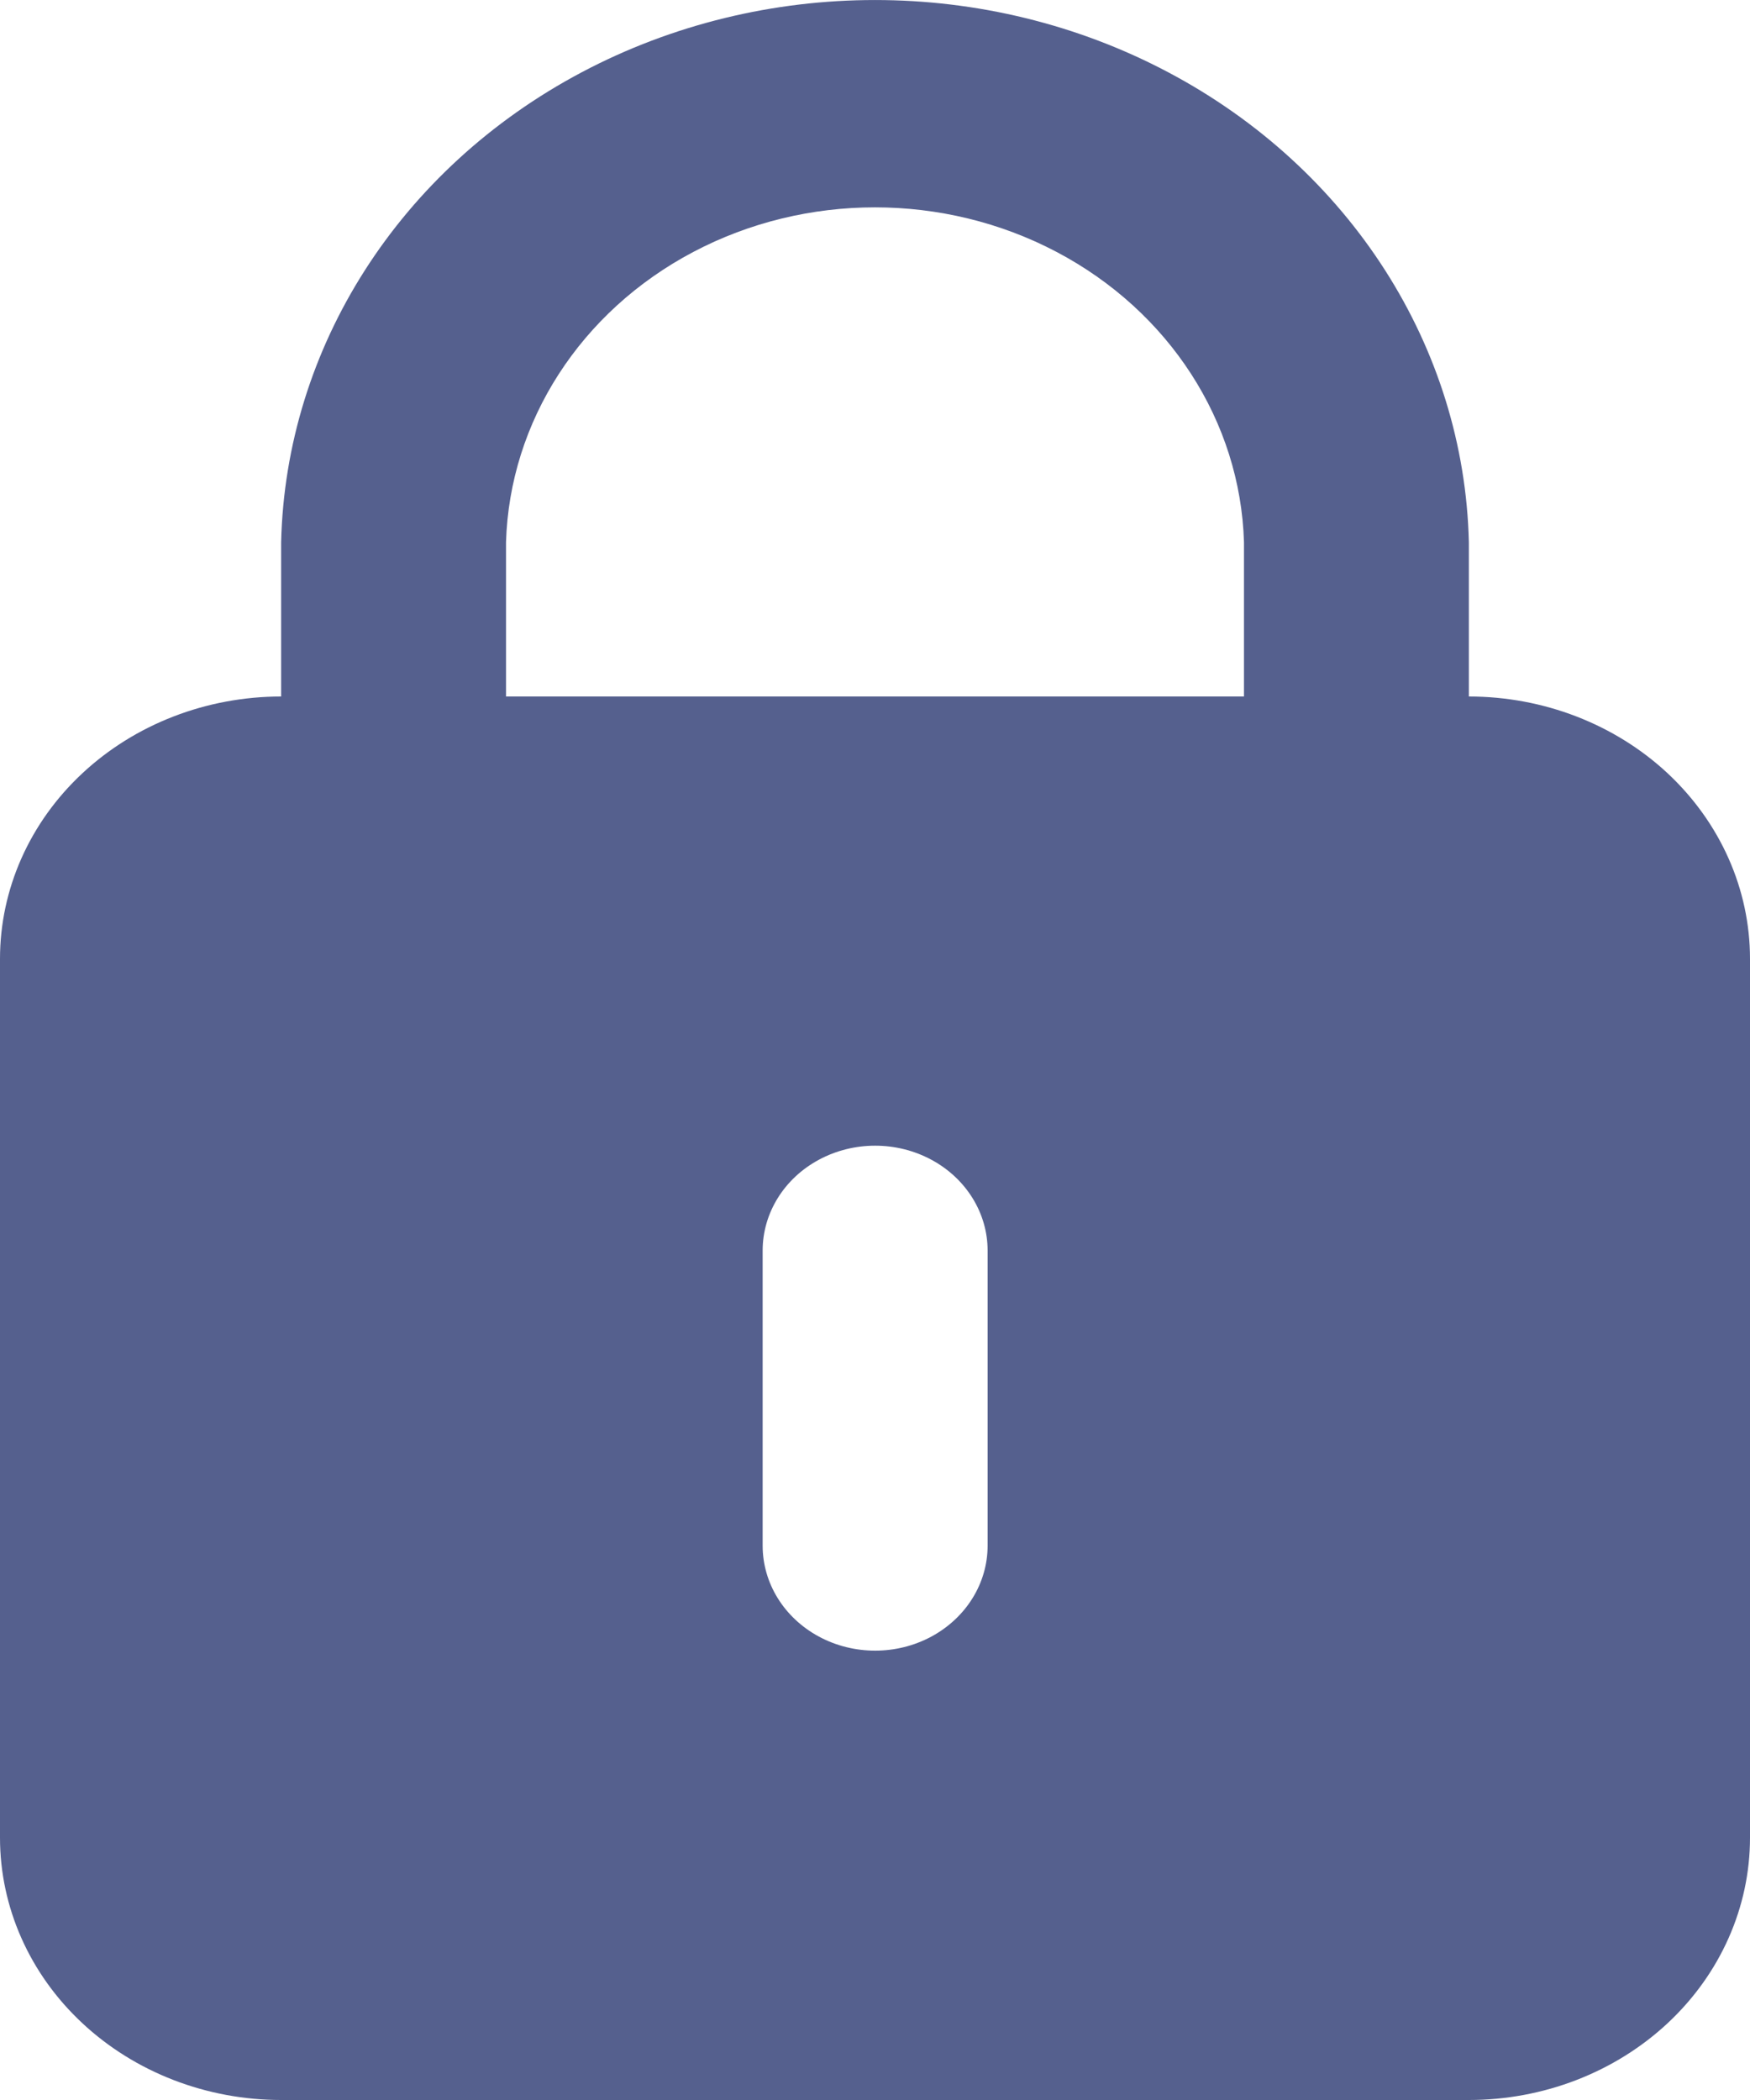 <svg width="20" height="24" viewBox="0 0 20 24" fill="none" xmlns="http://www.w3.org/2000/svg">
<path d="M3.213 7.96V6.197C3.265 3.967 4.569 1.927 6.648 0.826C8.727 -0.275 11.273 -0.275 13.351 0.826C15.43 1.927 16.735 3.967 16.787 6.197V7.96C17.639 7.96 18.456 8.276 19.059 8.838C19.661 9.401 20 10.163 20 10.958V21.002V21.002C20 21.797 19.661 22.56 19.059 23.122C18.456 23.684 17.639 24 16.787 24H3.213C2.361 24 1.543 23.684 0.941 23.122C0.338 22.56 0 21.797 0 21.002V10.958C0 10.163 0.338 9.4 0.941 8.838C1.543 8.276 2.361 7.96 3.213 7.96L3.213 7.96ZM8.716 17.665C8.716 18.094 8.961 18.489 9.359 18.704C9.757 18.918 10.246 18.918 10.644 18.704C11.042 18.489 11.287 18.094 11.287 17.665V14.292C11.287 13.864 11.042 13.468 10.644 13.254C10.246 13.04 9.757 13.04 9.359 13.254C8.961 13.468 8.716 13.864 8.716 14.292V17.665ZM5.783 7.96L14.217 7.96V6.197C14.176 4.817 13.363 3.558 12.075 2.879C10.787 2.2 9.212 2.2 7.924 2.879C6.636 3.558 5.824 4.817 5.783 6.197V7.96Z" fill="#55608E"/>
</svg>
